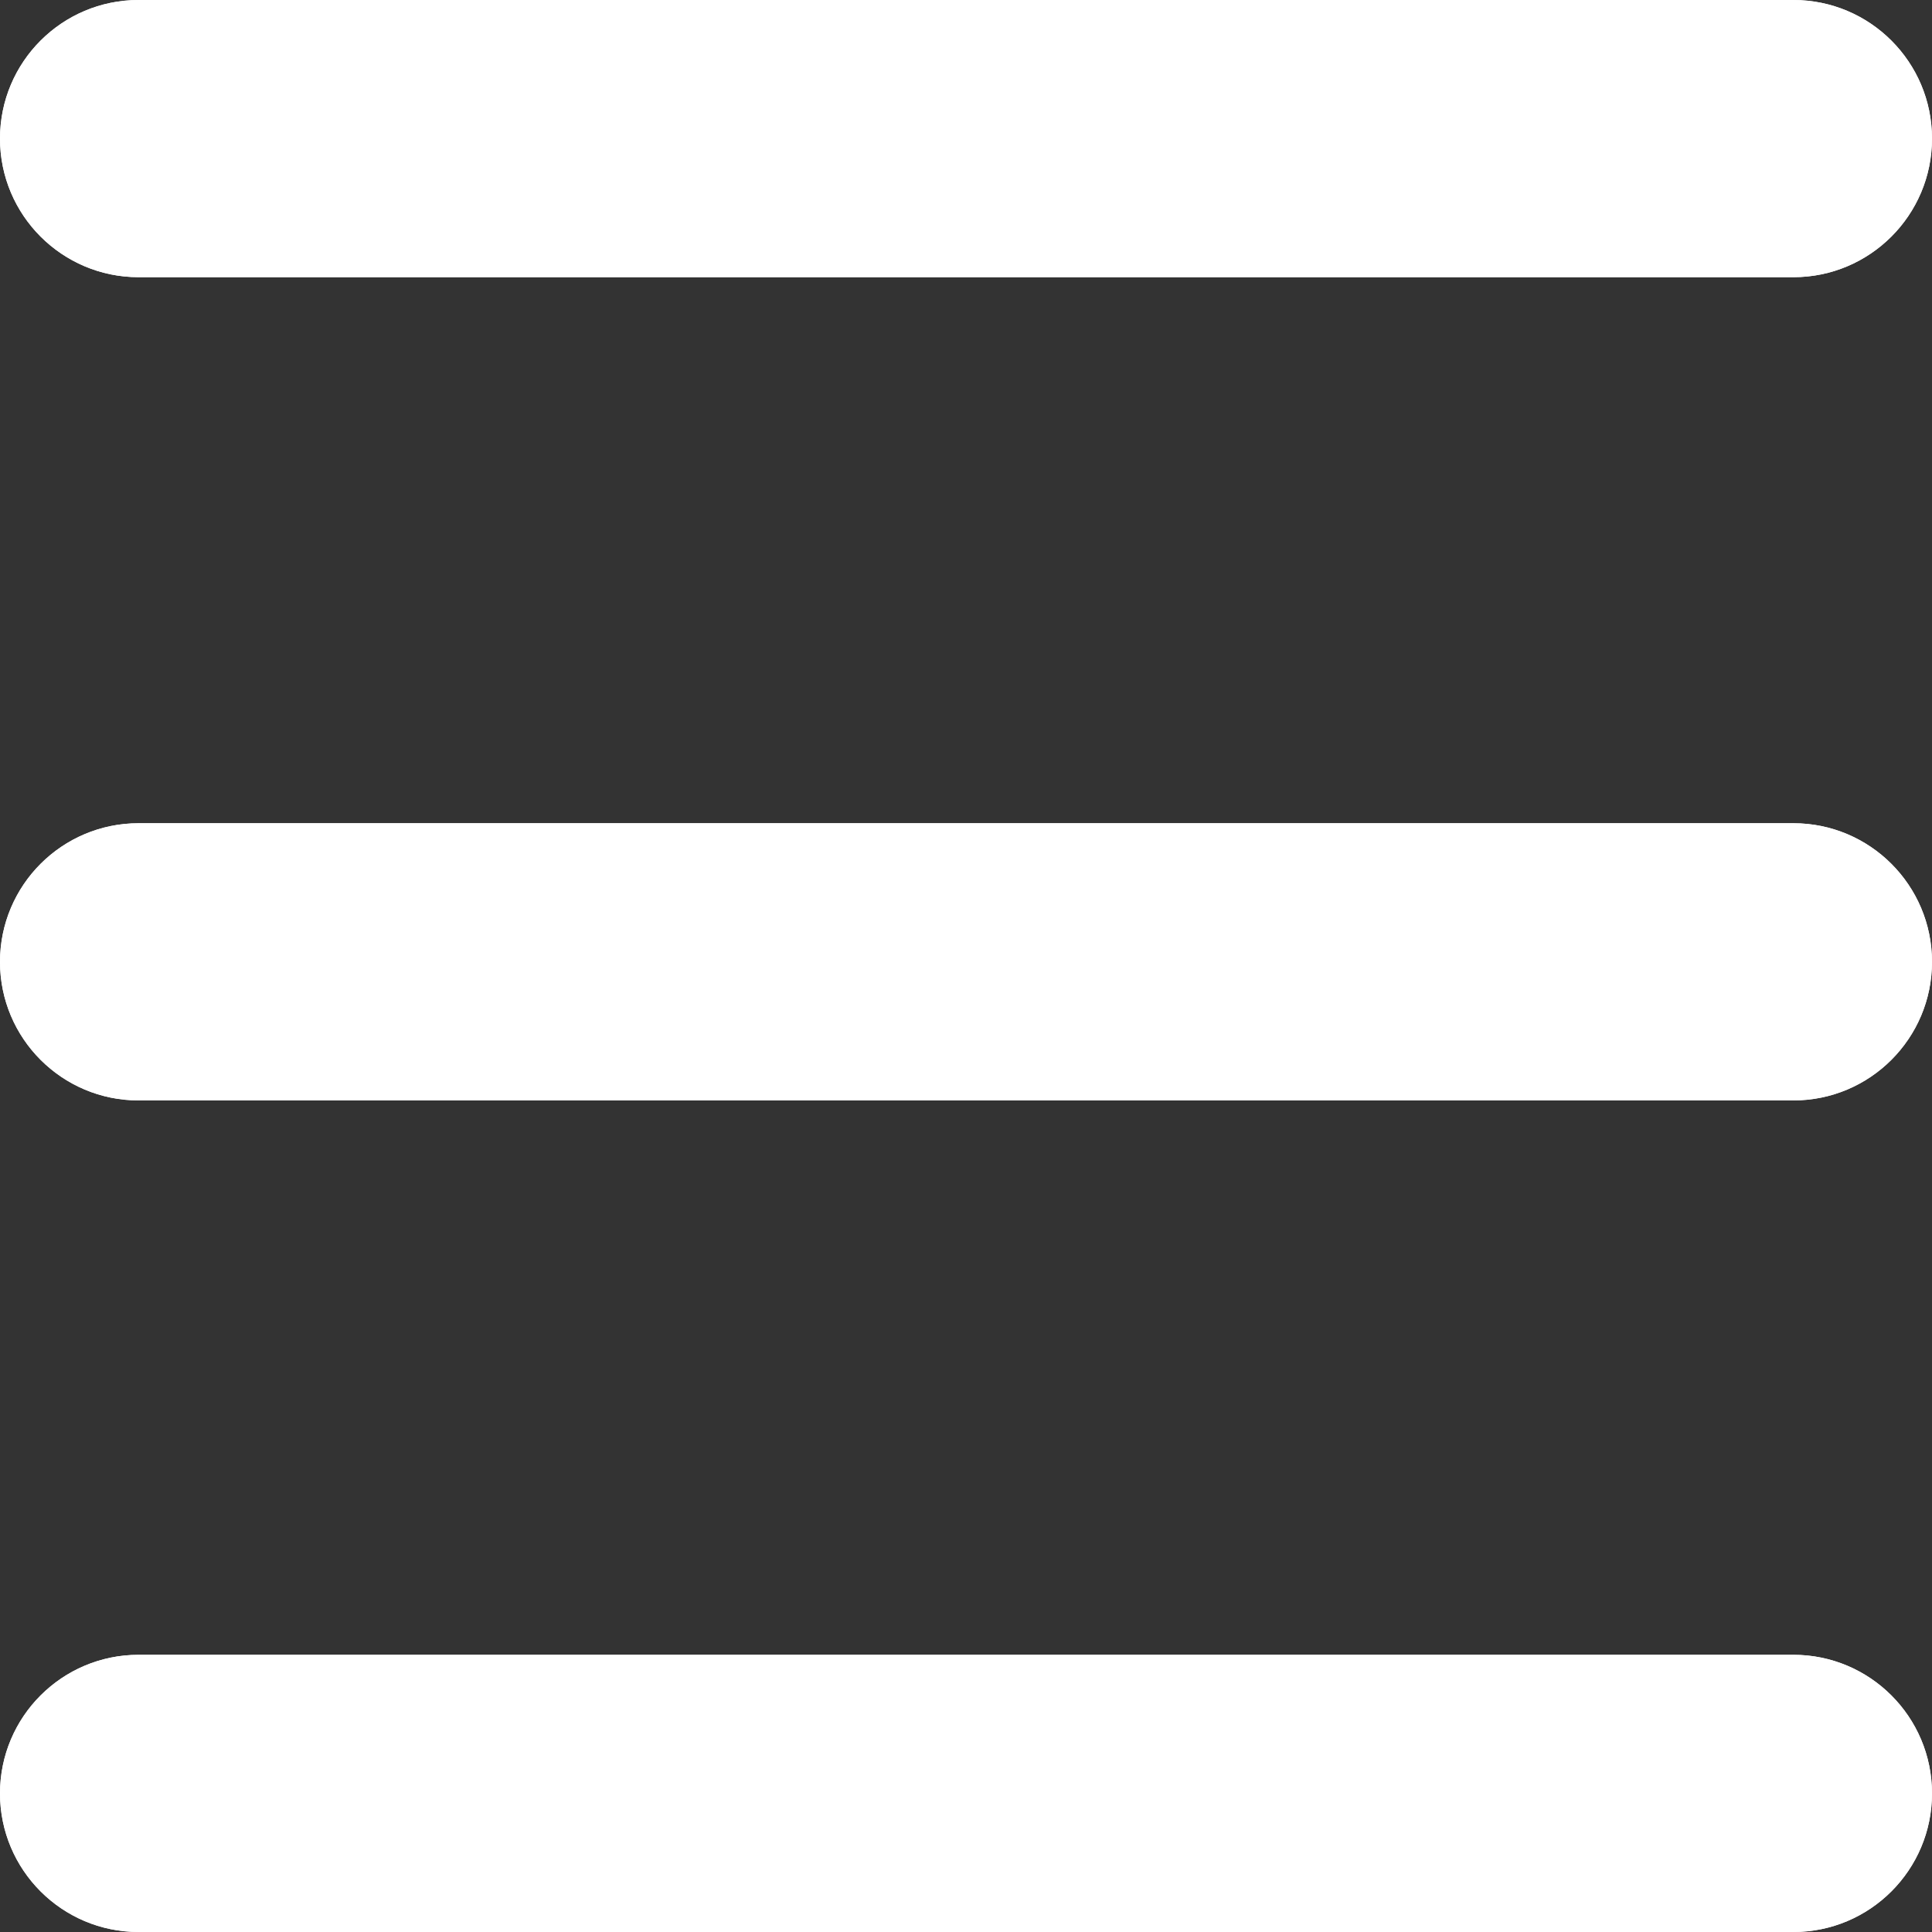 <svg width="38" height="38" viewBox="0 0 38 38" fill="none" xmlns="http://www.w3.org/2000/svg">
<rect x="0" y="0" width="38" height="38" fill="#333333" stroke="none"/>
<path d="M2.726 0C1.22 0 0 1.22 0 2.726C0 4.231 1.22 5.452 2.726 5.452H35.274C36.779 5.452 38 4.231 38 2.726C38 1.22 36.779 0 35.274 0H2.726ZM2.726 16.192C1.22 16.192 0 17.413 0 18.918C0 20.424 1.22 21.644 2.726 21.644H35.274C36.779 21.644 38 20.424 38 18.918C38 17.413 36.779 16.192 35.274 16.192H2.726ZM2.726 32.548C1.22 32.548 0 33.769 0 35.274C0 36.779 1.22 38 2.726 38H35.274C36.779 38 38 36.779 38 35.274C38 33.769 36.779 32.548 35.274 32.548H2.726Z" fill="white"/>
<path d="M2.726 0C1.22 0 0 1.22 0 2.726C0 4.231 1.22 5.452 2.726 5.452H35.274C36.779 5.452 38 4.231 38 2.726C38 1.22 36.779 0 35.274 0H2.726ZM2.726 16.192C1.22 16.192 0 17.413 0 18.918C0 20.424 1.22 21.644 2.726 21.644H35.274C36.779 21.644 38 20.424 38 18.918C38 17.413 36.779 16.192 35.274 16.192H2.726ZM2.726 32.548C1.22 32.548 0 33.769 0 35.274C0 36.779 1.22 38 2.726 38H35.274C36.779 38 38 36.779 38 35.274C38 33.769 36.779 32.548 35.274 32.548H2.726Z" fill="white"/>
</svg>
